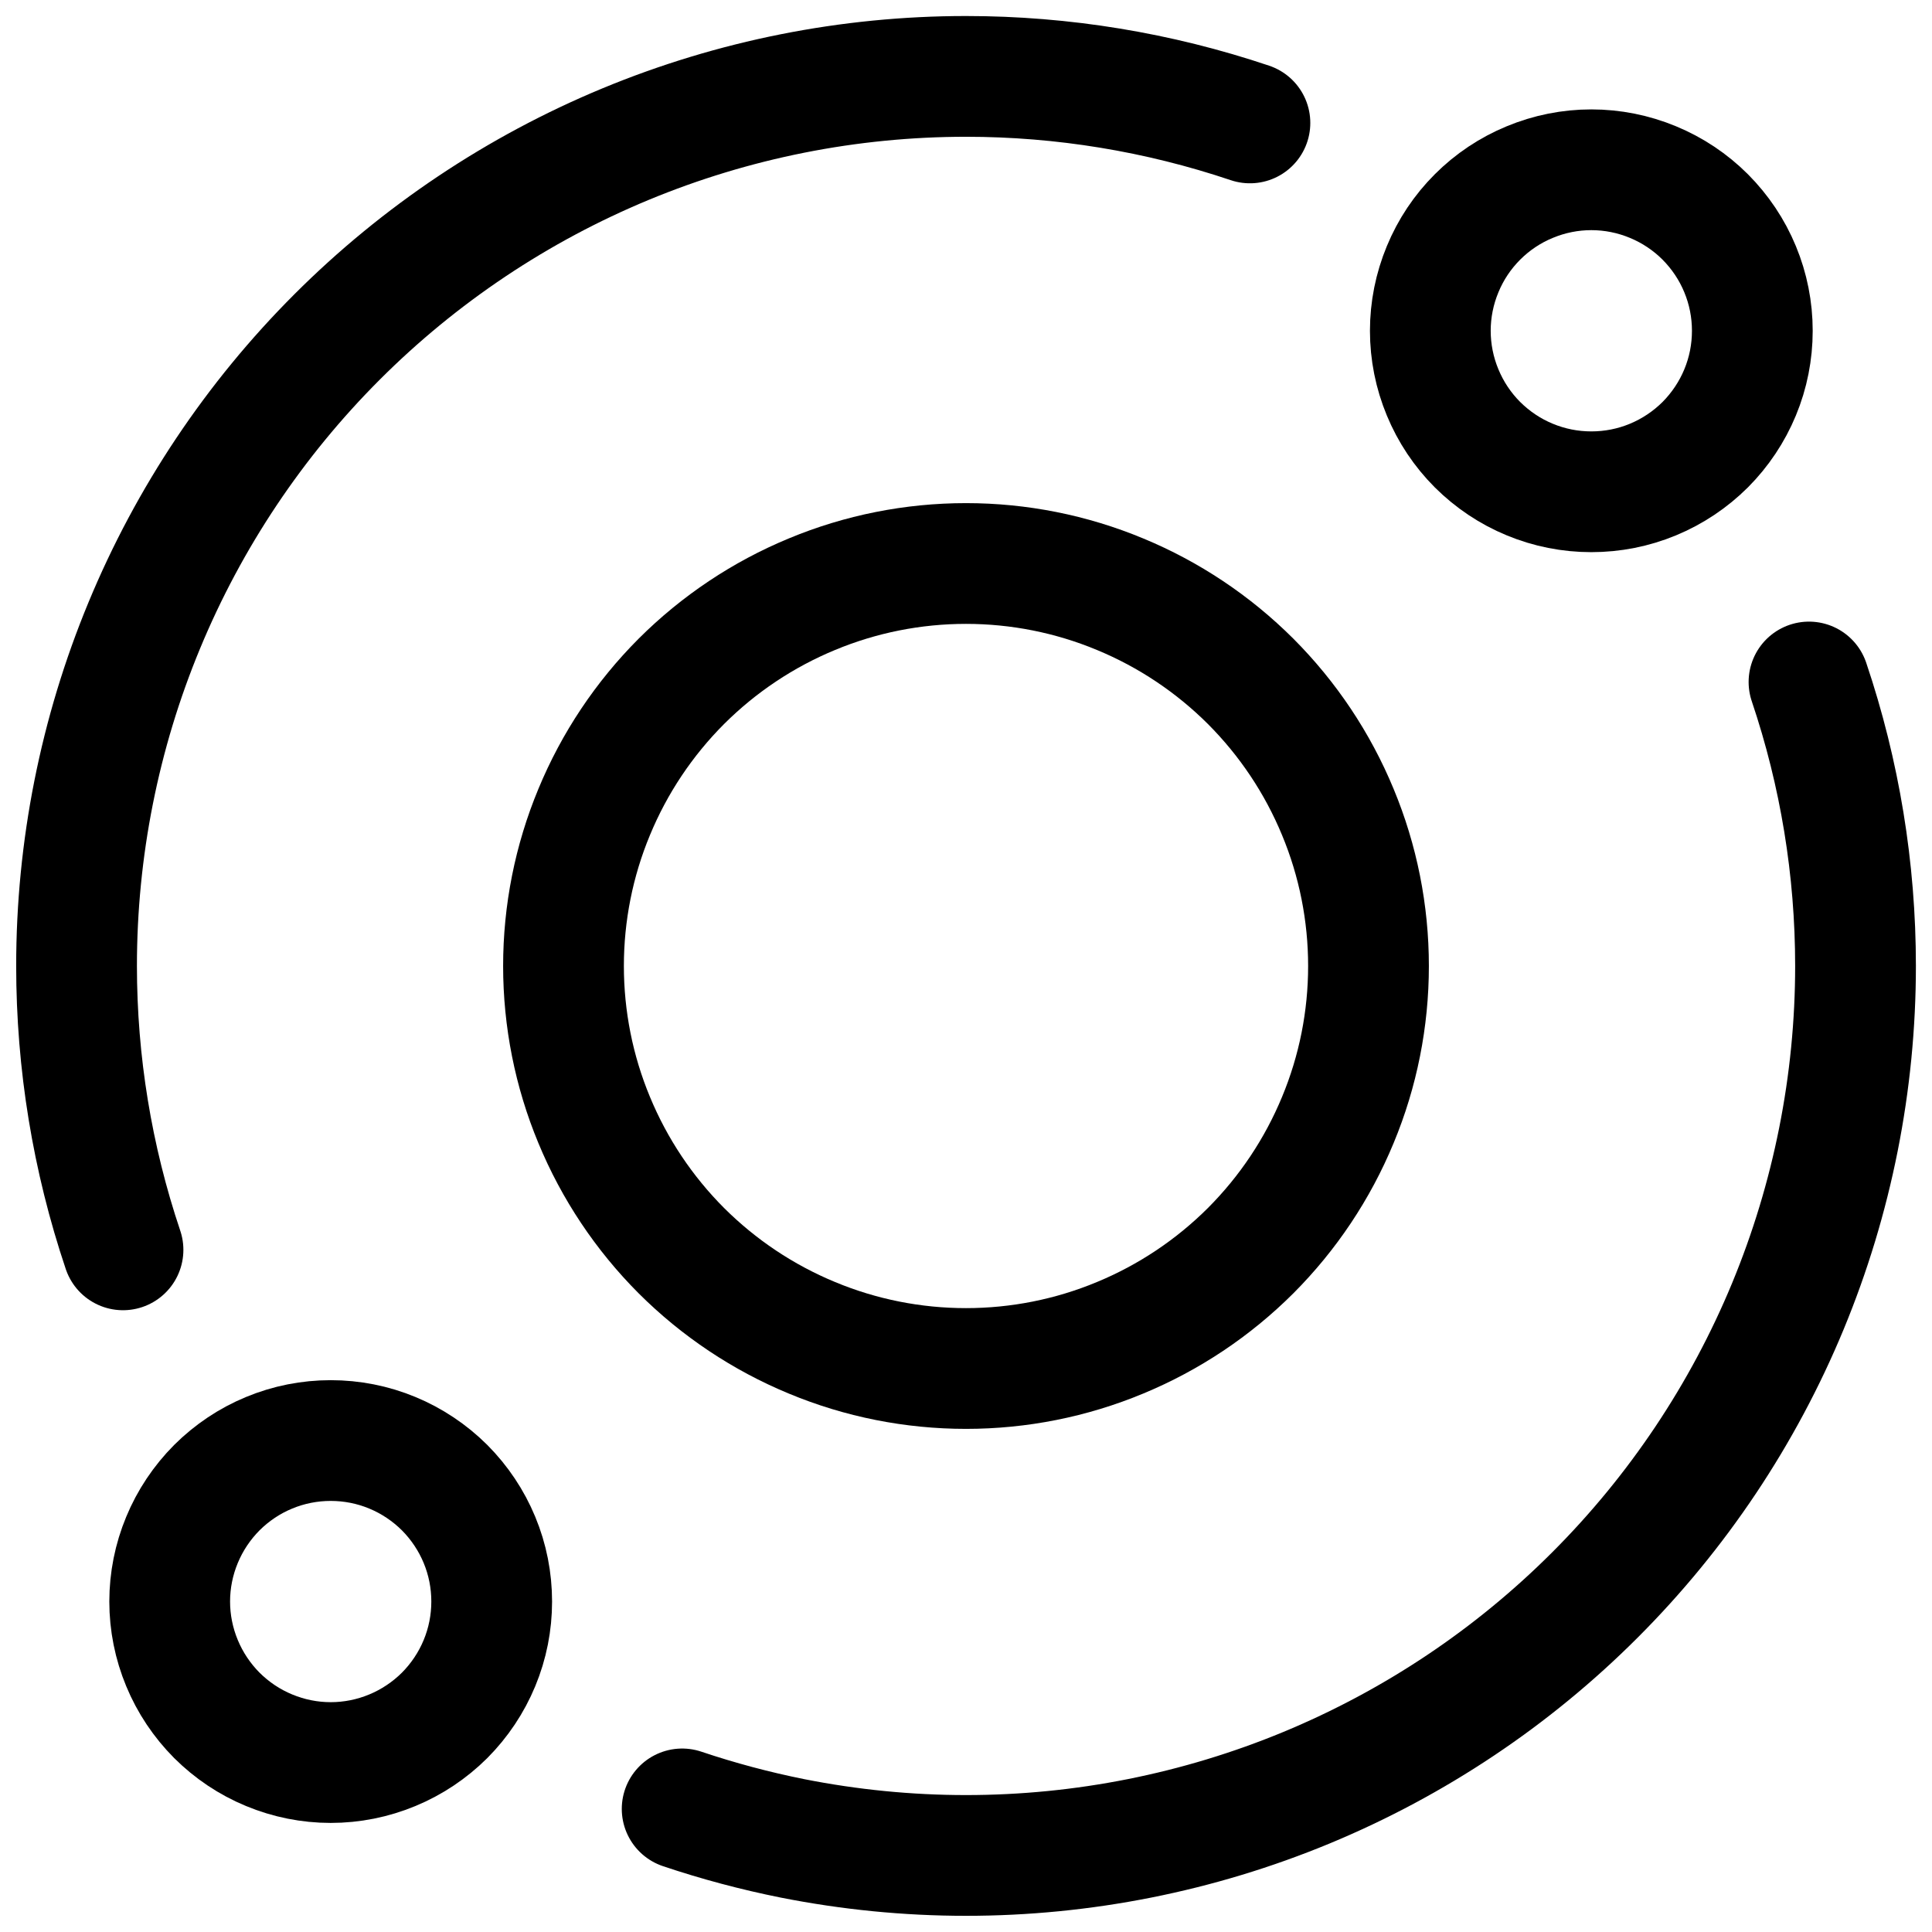 <svg width="24" height="24" viewBox="0 0 24 24" fill="none" xmlns="http://www.w3.org/2000/svg">
<path d="M2.694 21.309C2.88 21.494 3.1 21.642 3.343 21.742C3.586 21.843 3.846 21.895 4.108 21.895C4.371 21.895 4.631 21.843 4.874 21.742C5.116 21.642 5.337 21.494 5.523 21.309C5.708 21.123 5.856 20.902 5.956 20.66C6.057 20.417 6.108 20.157 6.108 19.895C6.108 19.632 6.057 19.372 5.956 19.129C5.856 18.887 5.708 18.666 5.523 18.48C5.337 18.295 5.116 18.147 4.874 18.047C4.631 17.946 4.371 17.895 4.108 17.895C3.846 17.895 3.586 17.946 3.343 18.047C3.1 18.147 2.88 18.295 2.694 18.48C2.509 18.666 2.361 18.887 2.261 19.129C2.16 19.372 2.108 19.632 2.108 19.895C2.108 20.157 2.16 20.417 2.261 20.66C2.361 20.902 2.509 21.123 2.694 21.309Z" stroke="currentColor" style="stroke:currentColor;stroke-opacity:1;" stroke-width="1.5" stroke-linecap="round" stroke-linejoin="round"/>
<path d="M18.354 5.524C18.54 5.709 18.76 5.857 19.003 5.957C19.246 6.058 19.506 6.109 19.768 6.109C20.031 6.109 20.291 6.058 20.534 5.957C20.776 5.857 20.997 5.709 21.183 5.524C21.368 5.338 21.516 5.117 21.616 4.875C21.717 4.632 21.768 4.372 21.768 4.109C21.768 3.847 21.717 3.587 21.616 3.344C21.516 3.101 21.368 2.881 21.183 2.695C20.997 2.509 20.776 2.362 20.534 2.262C20.291 2.161 20.031 2.109 19.768 2.109C19.506 2.109 19.246 2.161 19.003 2.262C18.76 2.362 18.54 2.509 18.354 2.695C18.168 2.881 18.021 3.101 17.921 3.344C17.82 3.587 17.768 3.847 17.768 4.109C17.768 4.372 17.82 4.632 17.921 4.875C18.021 5.117 18.168 5.338 18.354 5.524Z" stroke="currentColor" style="stroke:currentColor;stroke-opacity:1;" stroke-width="1.5" stroke-linecap="round" stroke-linejoin="round"/>
<path d="M7 12C7 12.657 7.129 13.307 7.381 13.913C7.632 14.52 8 15.071 8.464 15.536C8.929 16 9.48 16.368 10.087 16.619C10.693 16.871 11.343 17 12 17C12.657 17 13.307 16.871 13.913 16.619C14.52 16.368 15.071 16 15.536 15.536C16 15.071 16.368 14.52 16.619 13.913C16.871 13.307 17 12.657 17 12C17 11.343 16.871 10.693 16.619 10.087C16.368 9.48 16 8.929 15.536 8.464C15.071 8 14.52 7.632 13.913 7.381C13.307 7.129 12.657 7 12 7C11.343 7 10.693 7.129 10.087 7.381C9.48 7.632 8.929 8 8.464 8.464C8 8.929 7.632 9.48 7.381 10.087C7.129 10.693 7 11.343 7 12Z" stroke="currentColor" style="stroke:currentColor;stroke-opacity:1;" stroke-width="1.5" stroke-linecap="round" stroke-linejoin="round"/>
<path d="M8.474 22.471C8.923 22.622 9.381 22.744 9.845 22.837C10.553 22.977 11.275 23.049 12 23.049C13.451 23.049 14.888 22.763 16.229 22.208C17.57 21.652 18.788 20.839 19.814 19.812C20.84 18.786 21.654 17.568 22.209 16.228C22.764 14.887 23.05 13.45 23.05 11.999C23.05 10.798 22.855 9.607 22.472 8.472M1.528 15.526C1.146 14.391 0.951 13.2 0.951 11.999C0.951 10.548 1.236 9.111 1.792 7.77C2.347 6.43 3.161 5.212 4.187 4.186C5.213 3.16 6.431 2.346 7.772 1.79C9.112 1.235 10.549 0.949 12 0.949C13.201 0.949 14.392 1.145 15.527 1.527" stroke="currentColor" style="stroke:currentColor;stroke-opacity:1;" stroke-width="1.5" stroke-linecap="round" stroke-linejoin="round"/>
</svg>
